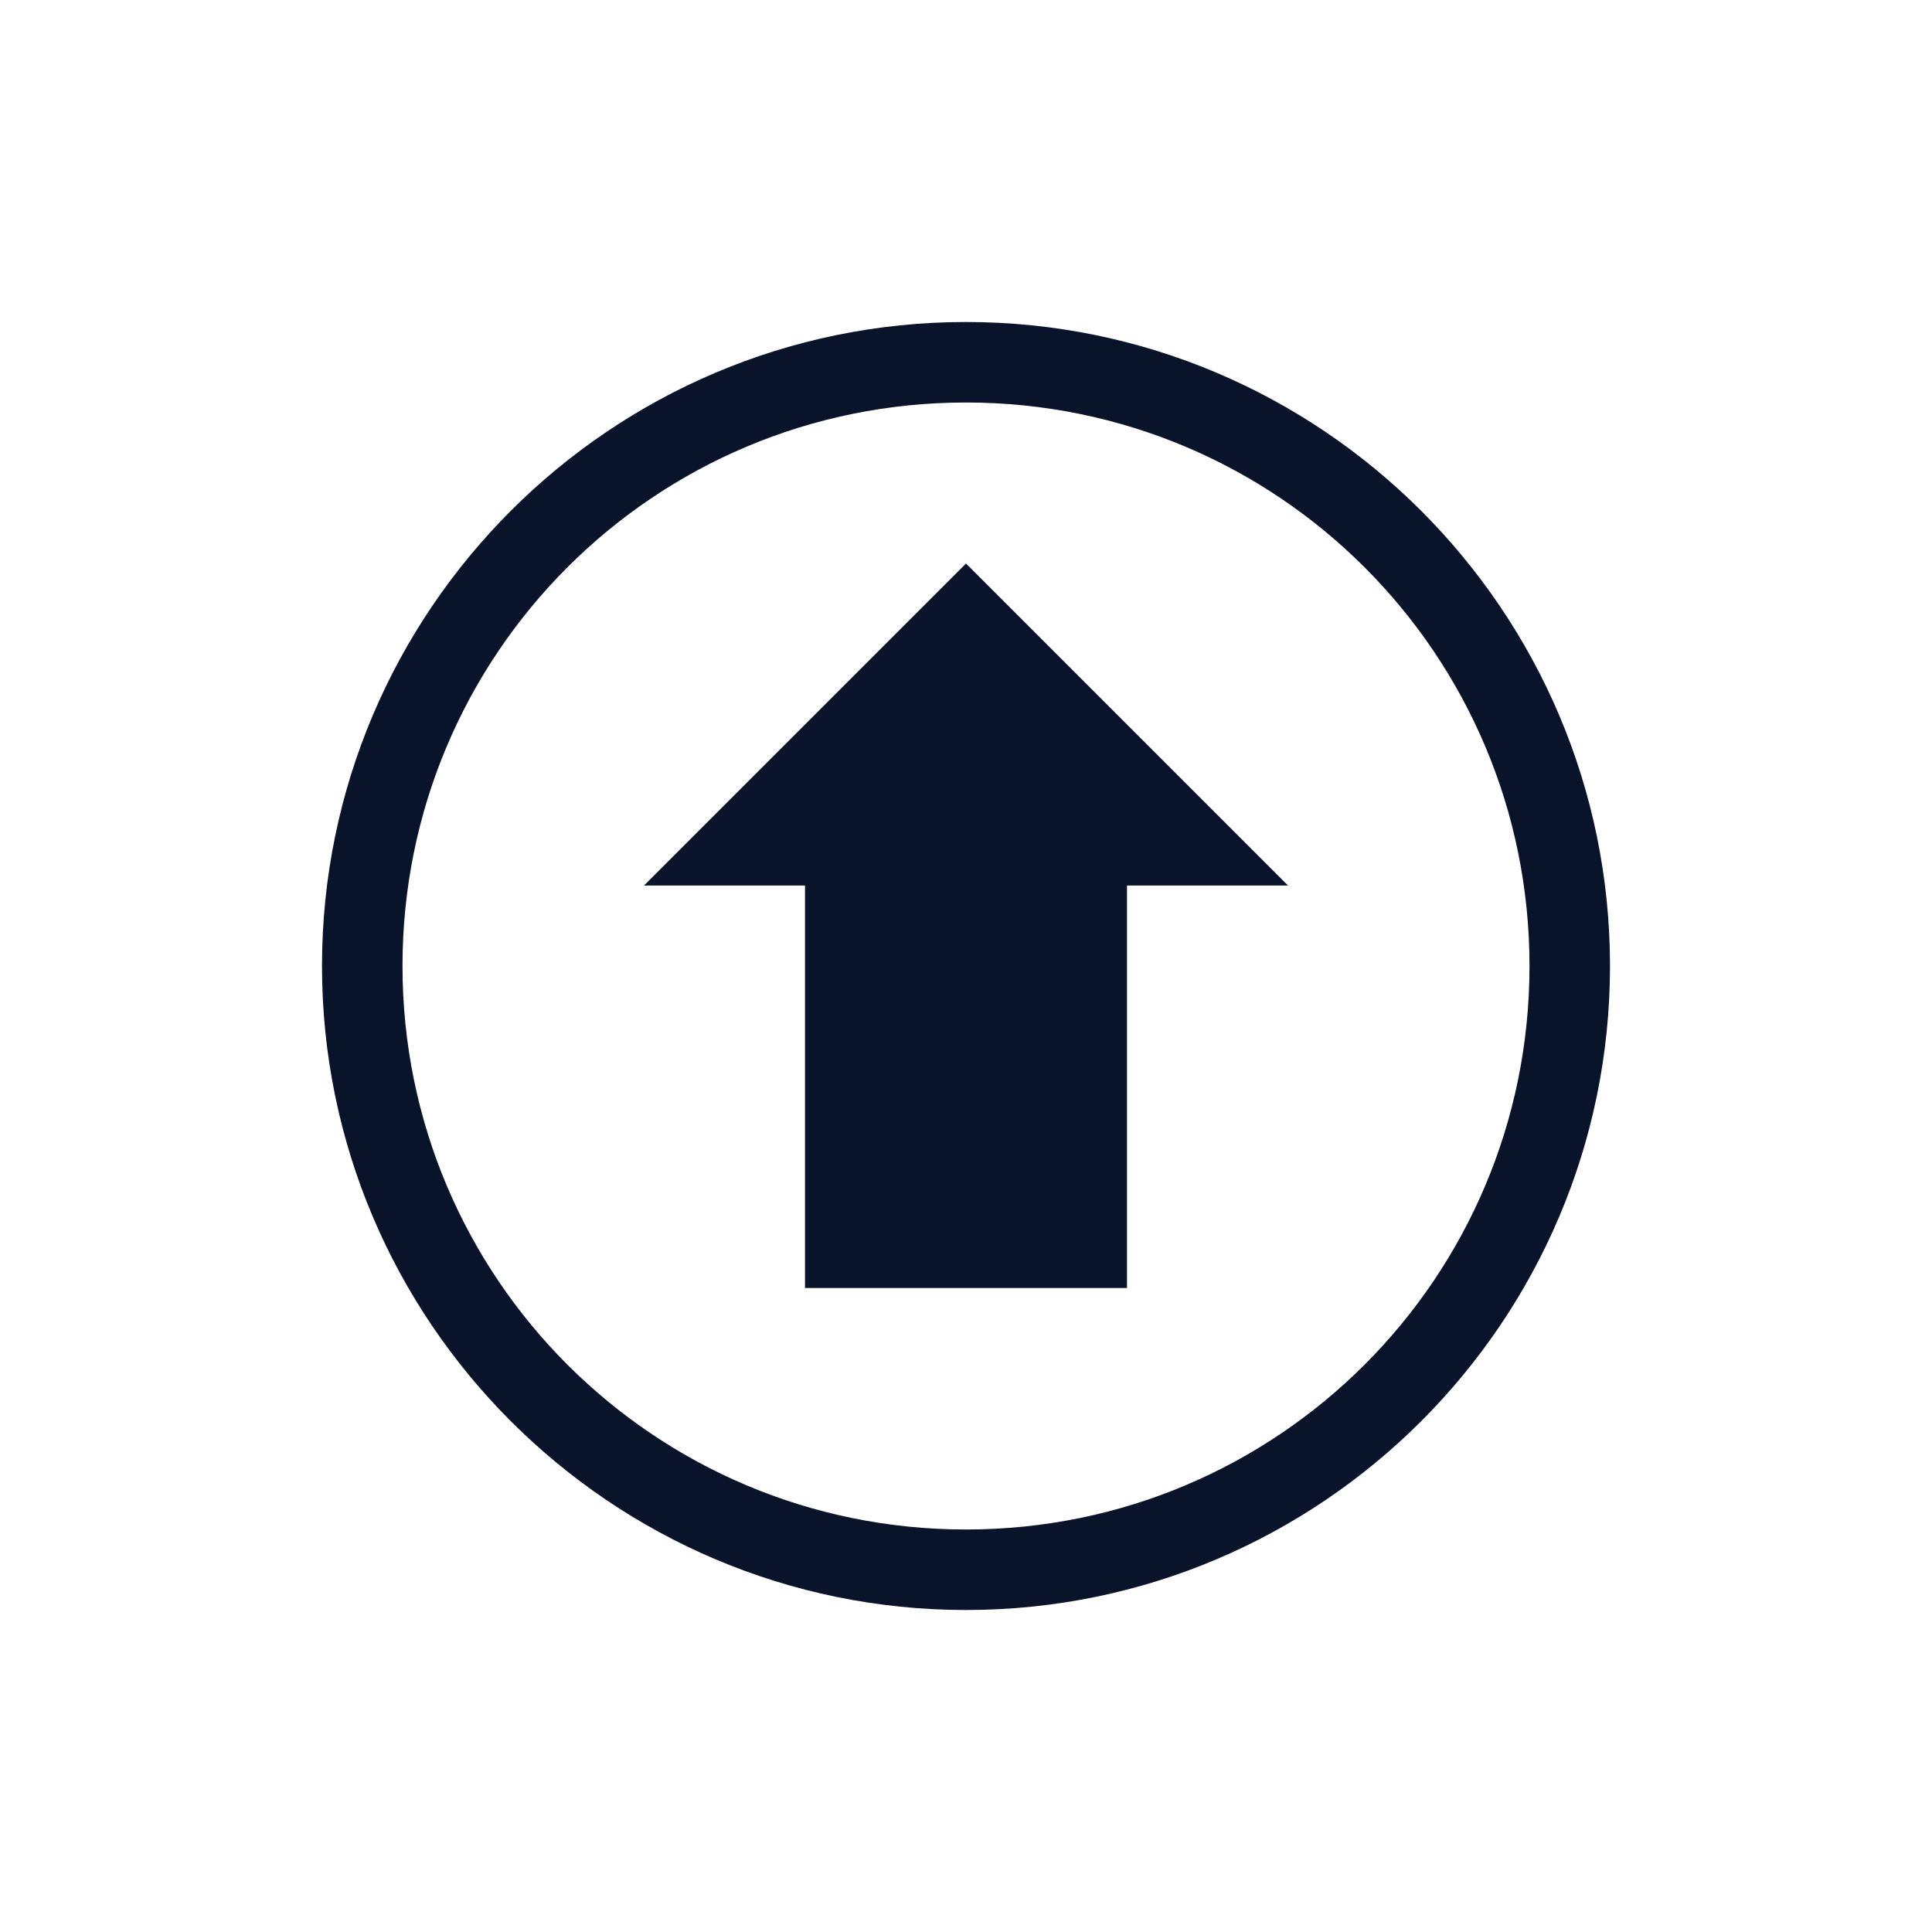 <svg xmlns="http://www.w3.org/2000/svg" viewBox="0 0 24 24">
 <path d="m12 7-4 4h2v5h4v-5h2z" color="#f2f2f2" fill="#09142b" />
 <path d="m12 4c-4.412 0-8 3.588-8 8s3.588 8 8 8 8-3.588 8-8-3.588-8-8-8zm0 1c3.872 0 7 3.128 7 7s-3.128 7-7 7-7-3.128-7-7 3.128-7 7-7z" color-rendering="auto" fill="#09142b" image-rendering="auto" shape-rendering="auto" />
</svg>